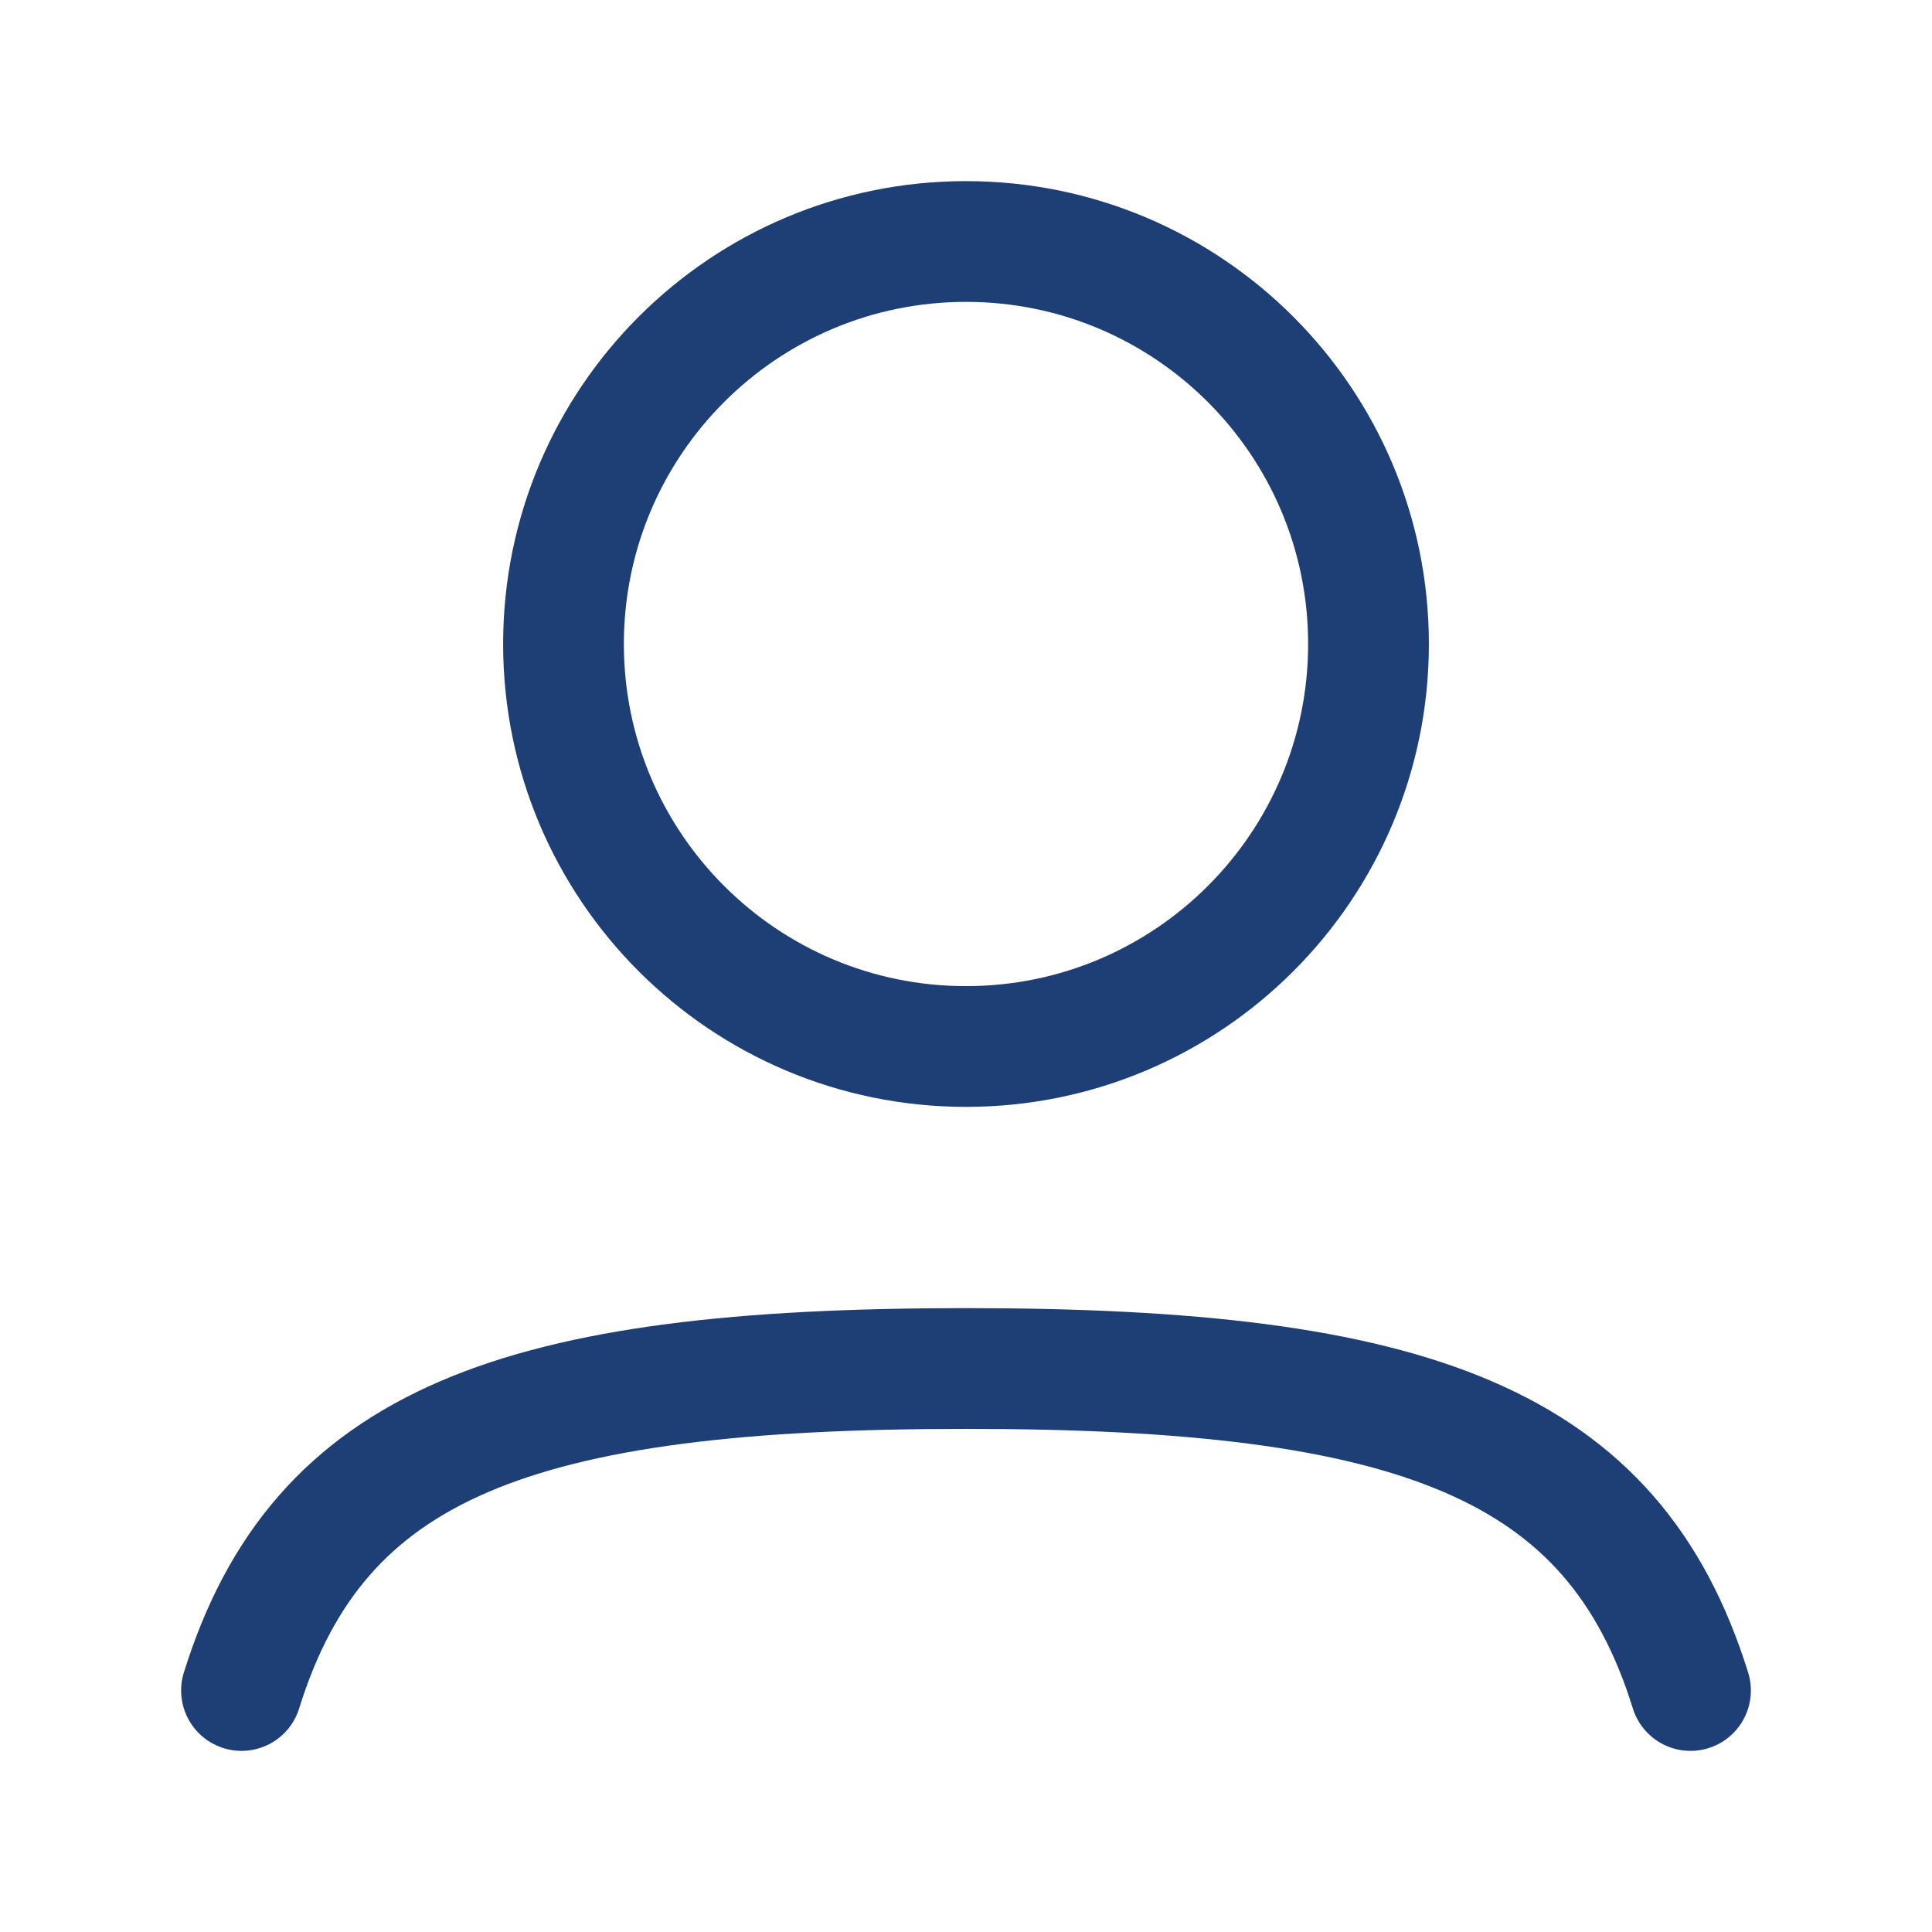 <svg width="24" height="24" viewBox="0 0 24 24" fill="none" xmlns="http://www.w3.org/2000/svg">
<path d="M17 8C17 10.761 14.761 13 12 13C9.239 13 7 10.761 7 8C7 5.239 9.239 3 12 3C14.761 3 17 5.239 17 8Z" stroke="#1D3F75" stroke-width="1.5"/>
<path d="M3 21C3.957 17.924 6.42 17 12 17C17.58 17 20.043 17.924 21 21" stroke="#1D3F75" stroke-width="1.5" stroke-linecap="round"/>
</svg>
